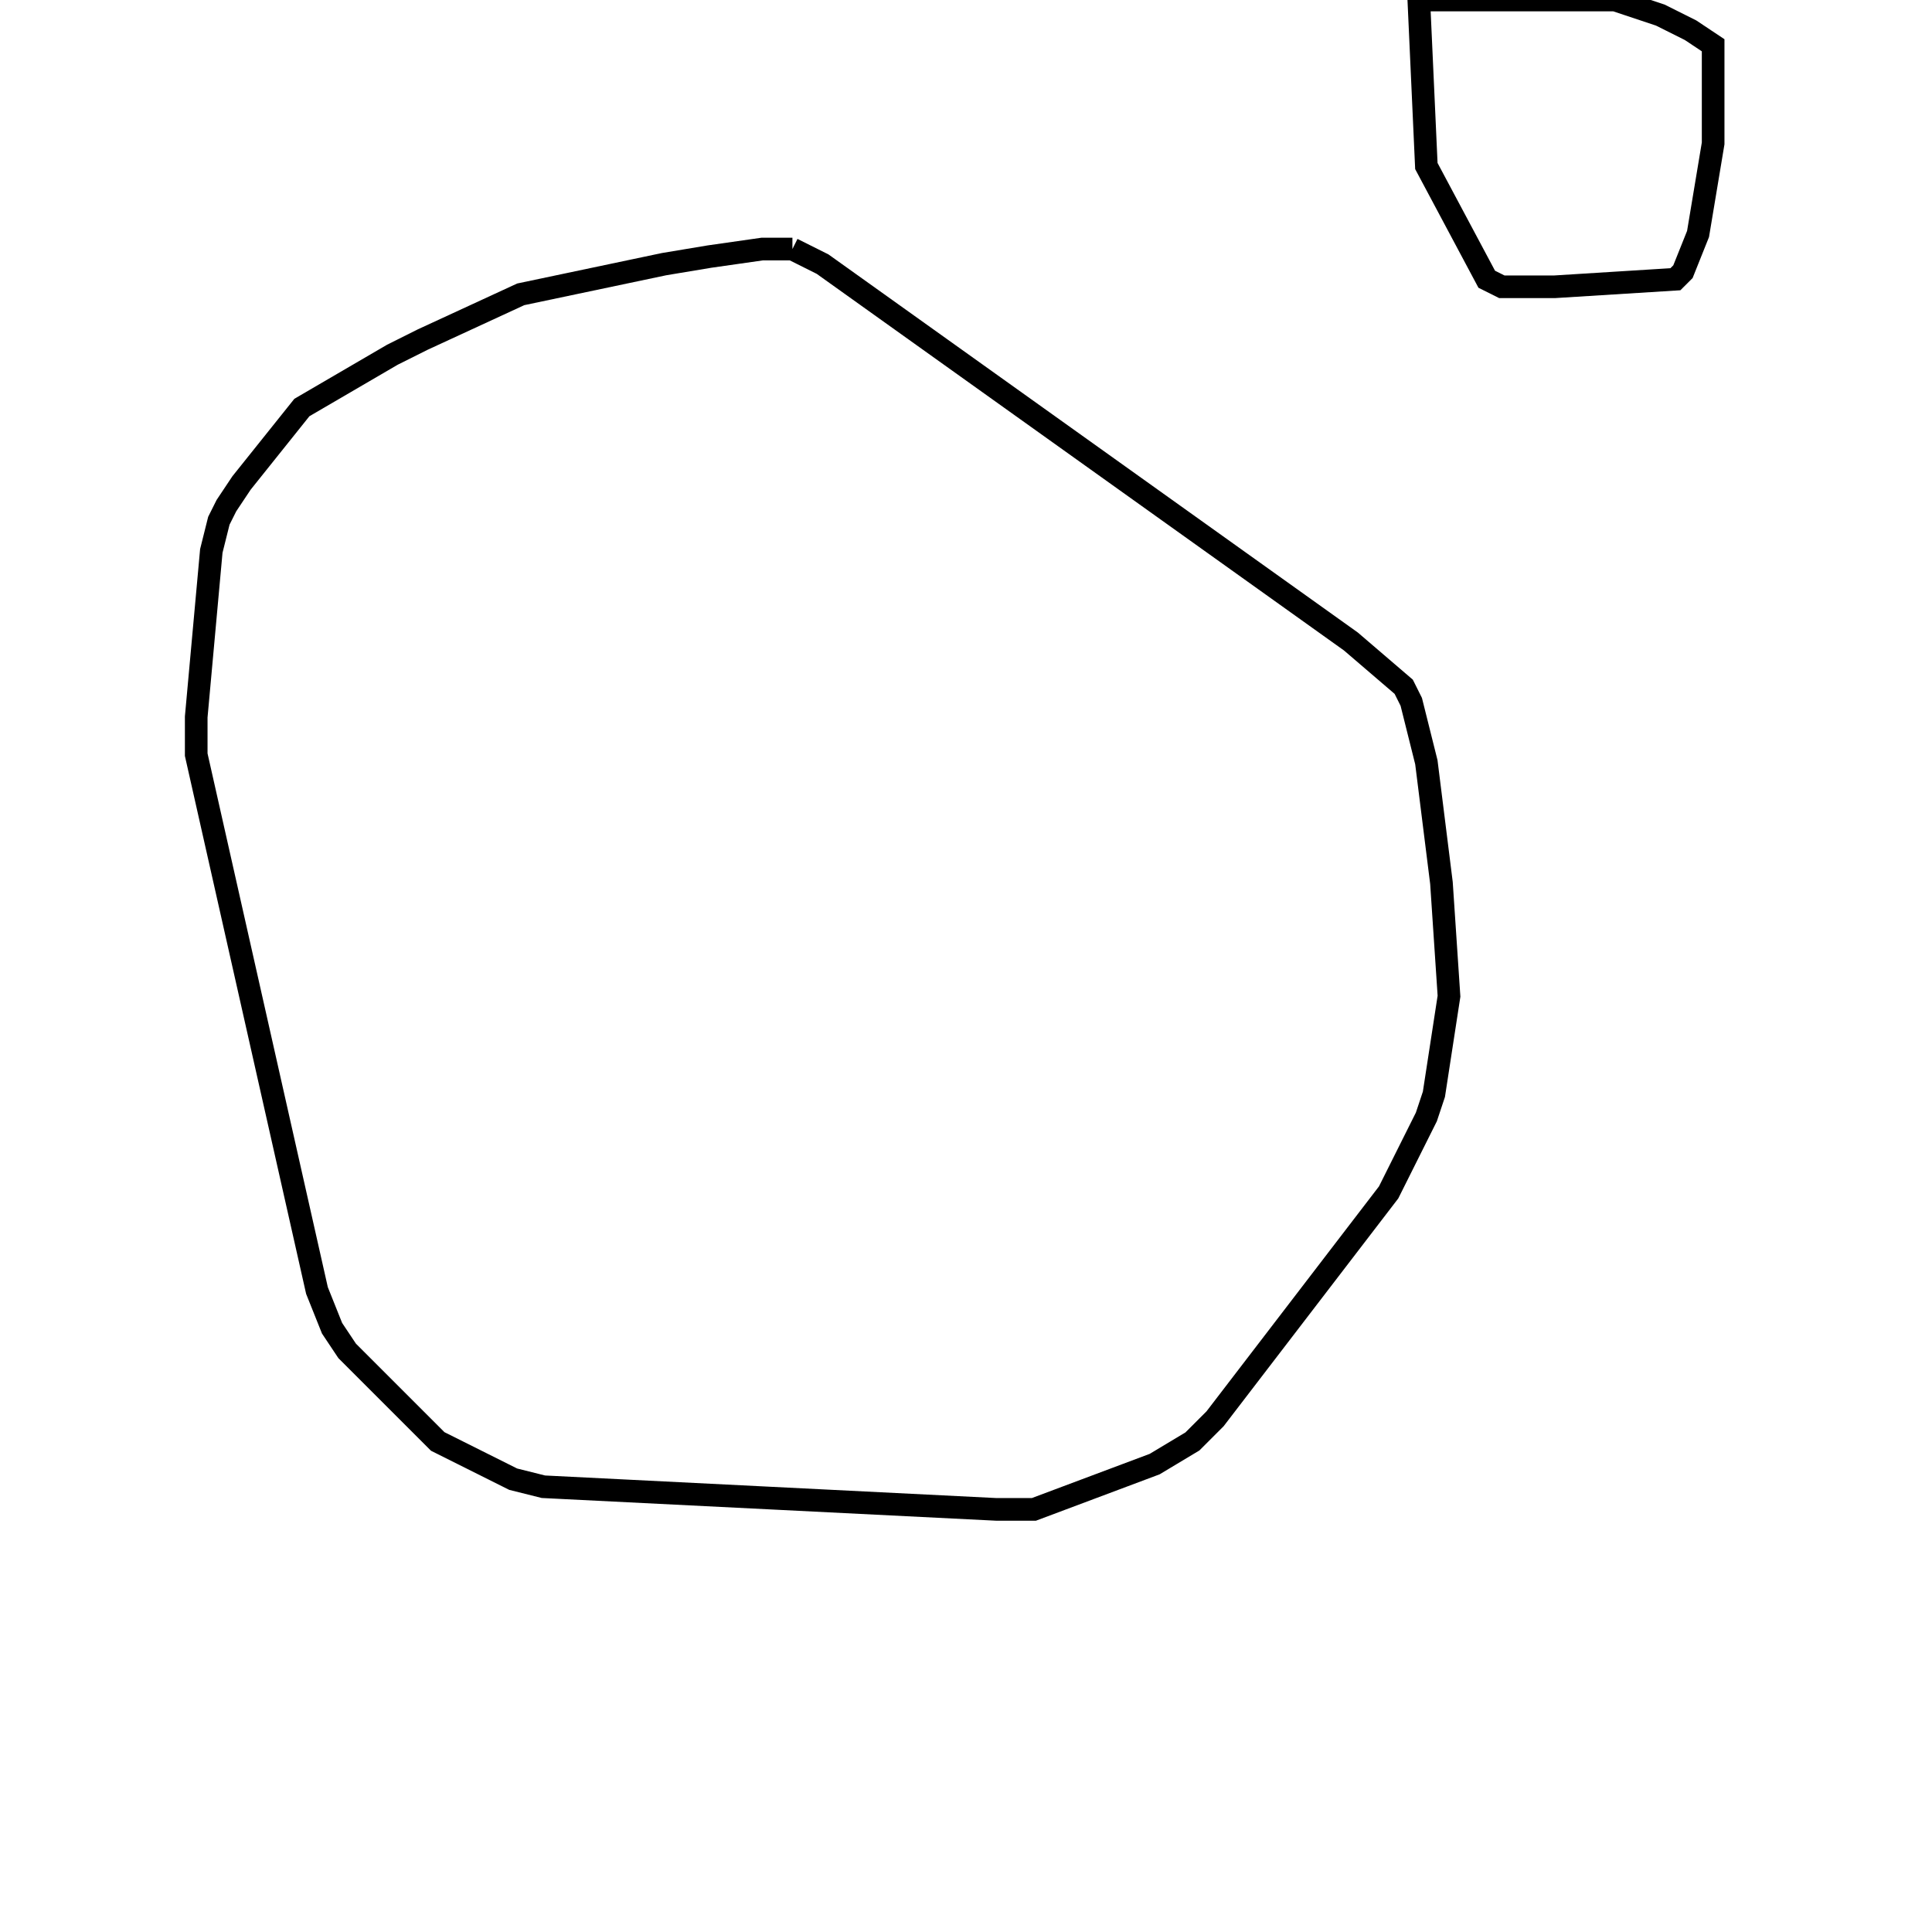 <svg width="256" height="256" xmlns="http://www.w3.org/2000/svg" fill-opacity="0" stroke="black" stroke-width="3" ><path d="M105 33 109 35 179 85 186 91 187 93 189 101 191 117 192 132 190 145 189 148 184 158 161 188 158 191 153 194 137 200 132 200 72 197 68 196 58 191 46 179 44 176 42 171 26 100 26 95 28 73 29 69 30 67 32 64 40 54 52 47 56 45 69 39 88 35 94 34 101 33 105 33 "/><path d="M214 0 220 2 224 4 227 6 227 19 225 31 223 36 222 37 206 38 199 38 197 37 189 22 188 0 214 0 "/></svg>